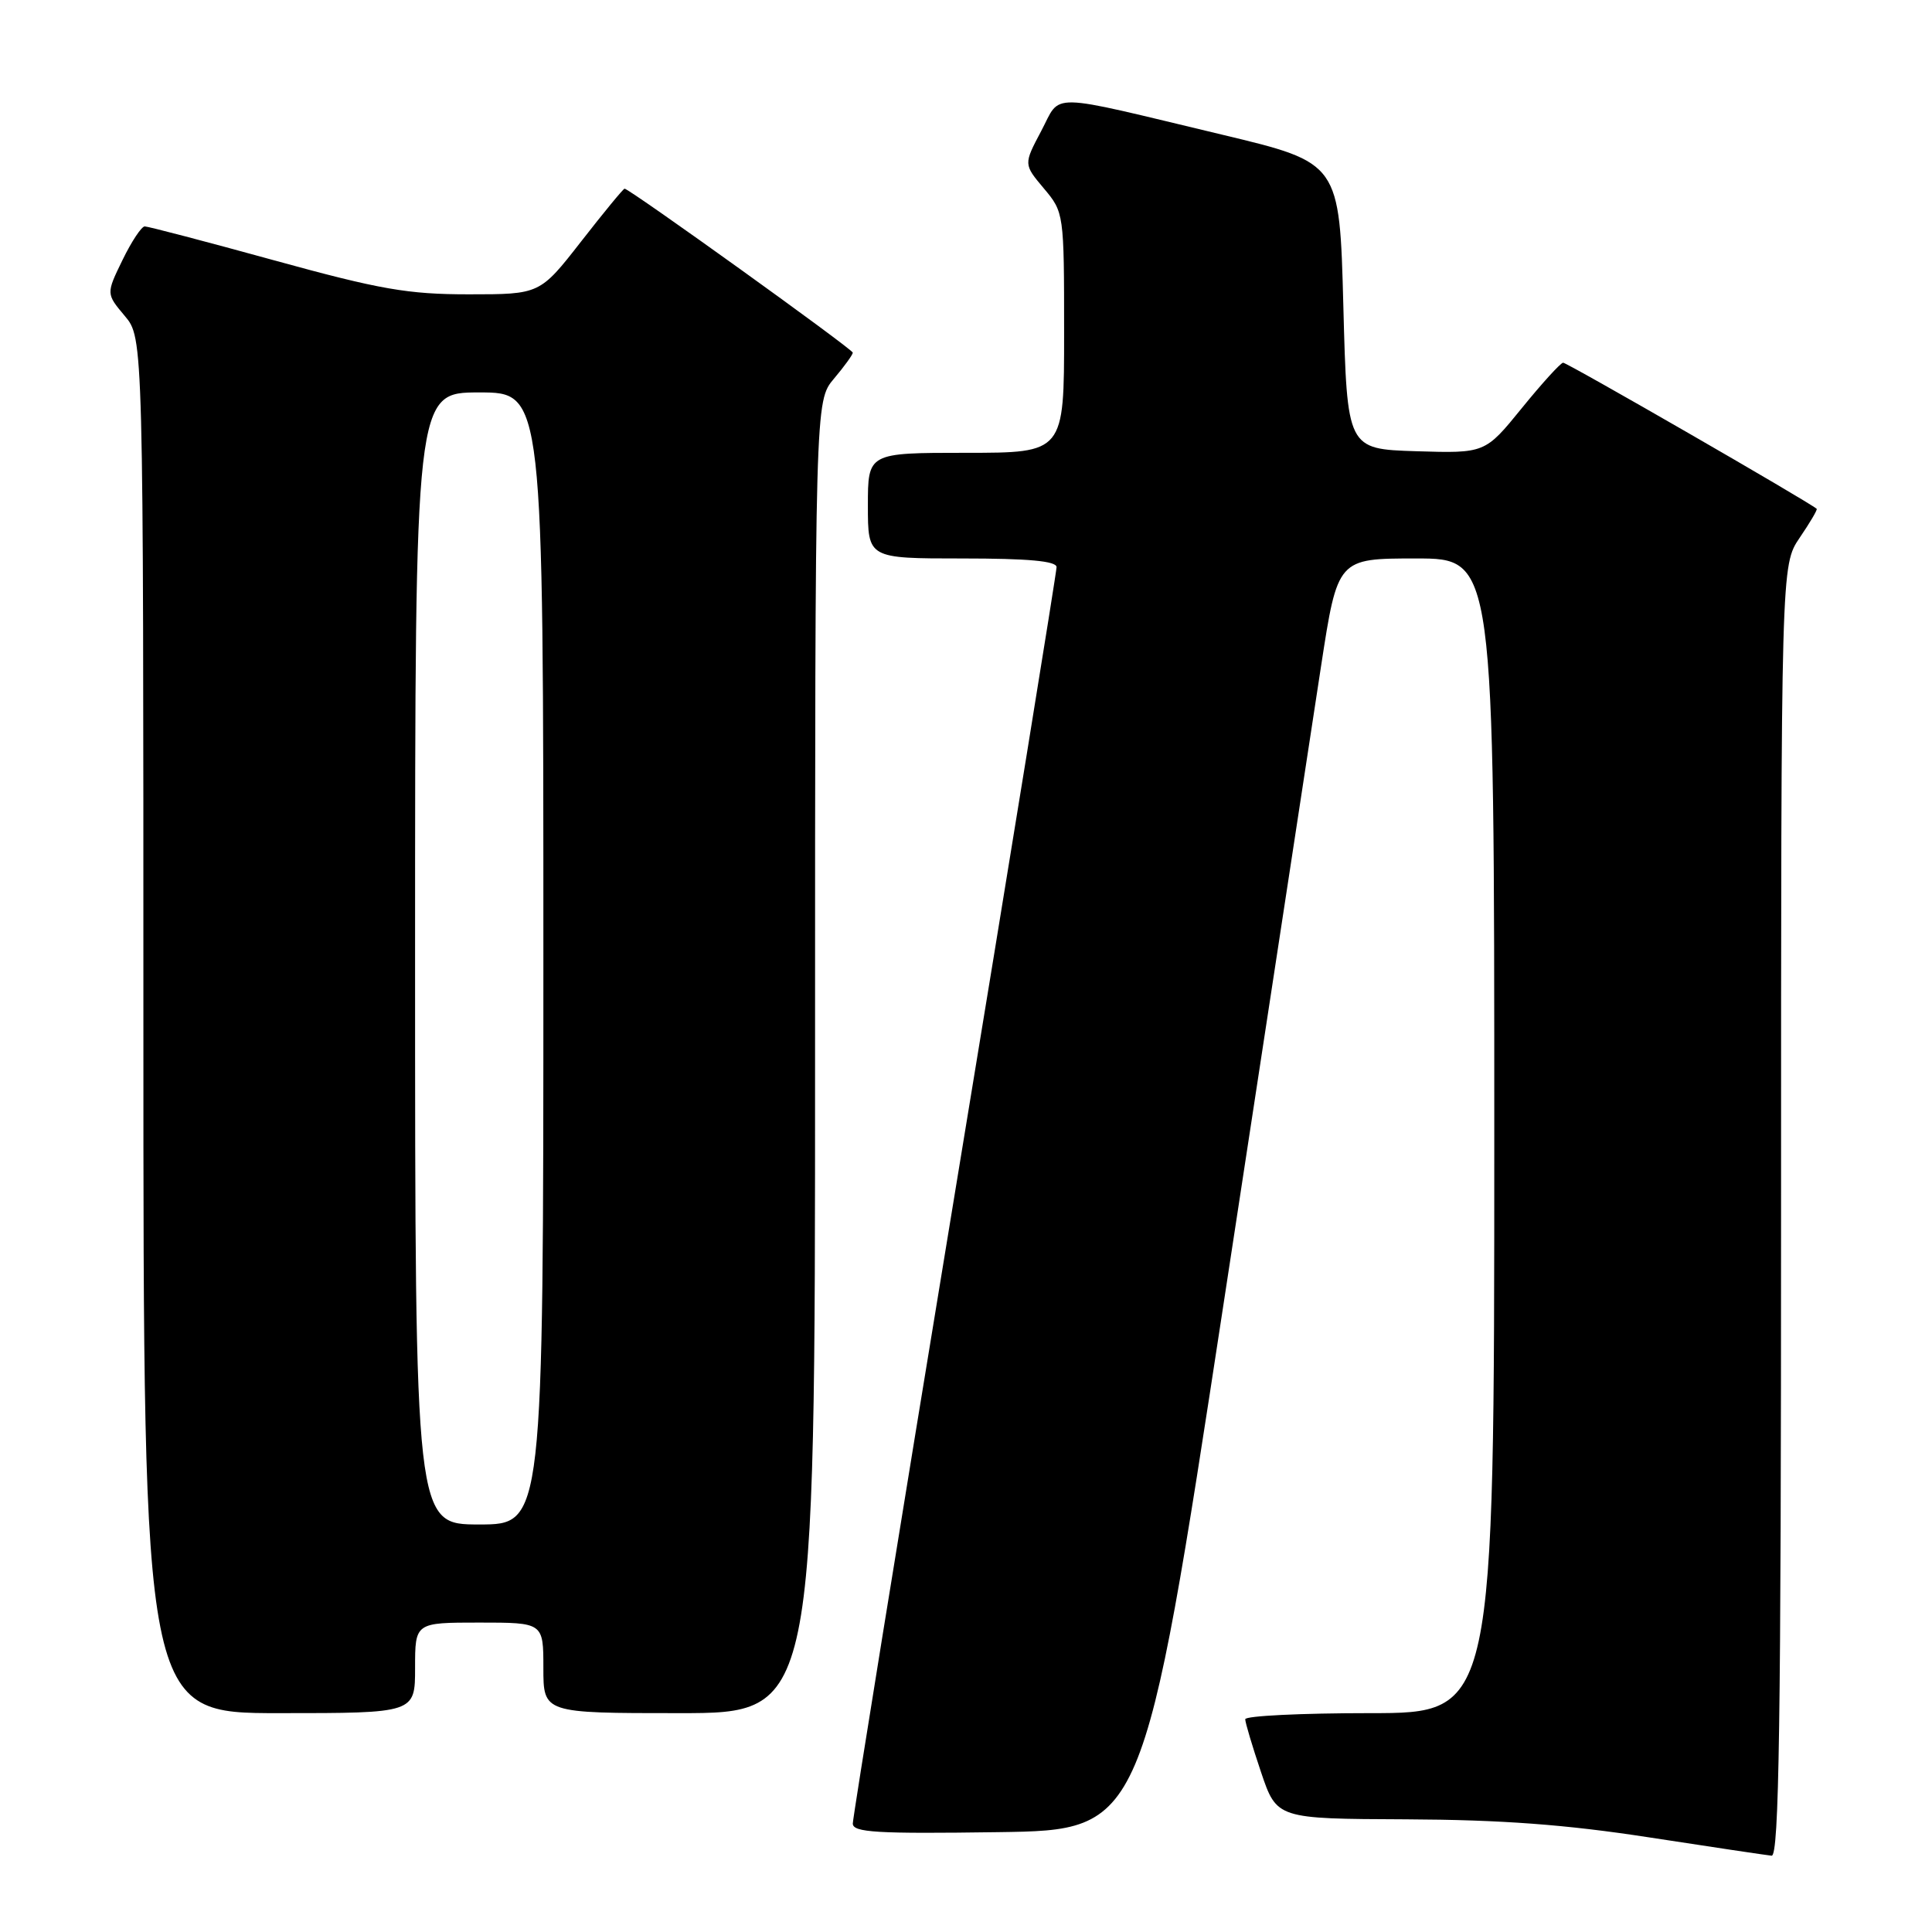 <?xml version="1.0" encoding="UTF-8" standalone="no"?>
<!DOCTYPE svg PUBLIC "-//W3C//DTD SVG 1.1//EN" "http://www.w3.org/Graphics/SVG/1.1/DTD/svg11.dtd" >
<svg xmlns="http://www.w3.org/2000/svg" xmlns:xlink="http://www.w3.org/1999/xlink" version="1.1" viewBox="0 0 256 256">
 <g >
 <path fill="currentColor"
d=" M 236.00 160.45 C 236.00 74.89 236.00 74.89 238.47 71.25 C 239.83 69.25 240.85 67.53 240.72 67.42 C 239.68 66.50 207.59 48.01 207.12 48.06 C 206.78 48.09 204.31 50.80 201.64 54.09 C 196.78 60.07 196.78 60.07 187.64 59.79 C 178.50 59.50 178.50 59.50 178.00 40.53 C 177.50 21.57 177.50 21.57 162.00 17.86 C 138.32 12.20 140.68 12.25 137.96 17.37 C 135.63 21.77 135.63 21.77 138.31 24.96 C 140.98 28.13 141.00 28.26 141.00 44.08 C 141.00 60.00 141.00 60.00 128.00 60.00 C 115.00 60.00 115.00 60.00 115.00 67.00 C 115.00 74.00 115.00 74.00 127.50 74.00 C 136.27 74.00 140.00 74.34 140.00 75.15 C 140.00 75.79 133.93 113.18 126.50 158.26 C 119.08 203.33 113.00 240.85 113.00 241.63 C 113.00 242.81 116.18 243.00 132.24 242.77 C 151.47 242.50 151.47 242.50 162.17 172.50 C 168.05 134.00 173.85 96.09 175.05 88.25 C 177.24 74.00 177.24 74.00 187.62 74.00 C 198.00 74.00 198.00 74.00 198.00 150.50 C 198.00 227.00 198.00 227.00 181.50 227.00 C 172.43 227.00 165.00 227.36 165.00 227.81 C 165.00 228.25 165.94 231.40 167.09 234.81 C 169.18 241.00 169.18 241.00 186.34 241.07 C 198.97 241.13 207.46 241.76 218.50 243.46 C 226.75 244.73 234.06 245.82 234.75 245.89 C 235.74 245.98 236.00 228.28 236.00 160.45 Z  M 55.00 221.00 C 55.00 215.00 55.00 215.00 63.50 215.00 C 72.00 215.00 72.00 215.00 72.00 221.00 C 72.00 227.00 72.00 227.00 90.00 227.00 C 108.00 227.00 108.00 227.00 108.00 140.08 C 108.00 53.15 108.00 53.15 110.50 50.18 C 111.88 48.55 113.00 46.99 113.00 46.73 C 113.00 46.27 83.40 25.00 82.76 25.00 C 82.59 25.00 80.00 28.15 77.00 32.00 C 71.54 39.00 71.54 39.00 62.12 39.00 C 54.05 39.00 50.36 38.36 36.34 34.50 C 27.34 32.02 19.62 30.00 19.18 30.00 C 18.75 30.00 17.42 32.01 16.23 34.46 C 14.06 38.92 14.06 38.92 16.53 41.86 C 19.00 44.79 19.00 44.79 19.00 135.89 C 19.00 227.00 19.00 227.00 37.00 227.00 C 55.00 227.00 55.00 227.00 55.00 221.00 Z  M 55.00 127.00 C 55.00 52.00 55.00 52.00 63.50 52.00 C 72.00 52.00 72.00 52.00 72.00 127.00 C 72.00 202.00 72.00 202.00 63.50 202.00 C 55.00 202.00 55.00 202.00 55.00 127.00 Z "/>
</g>
</svg>